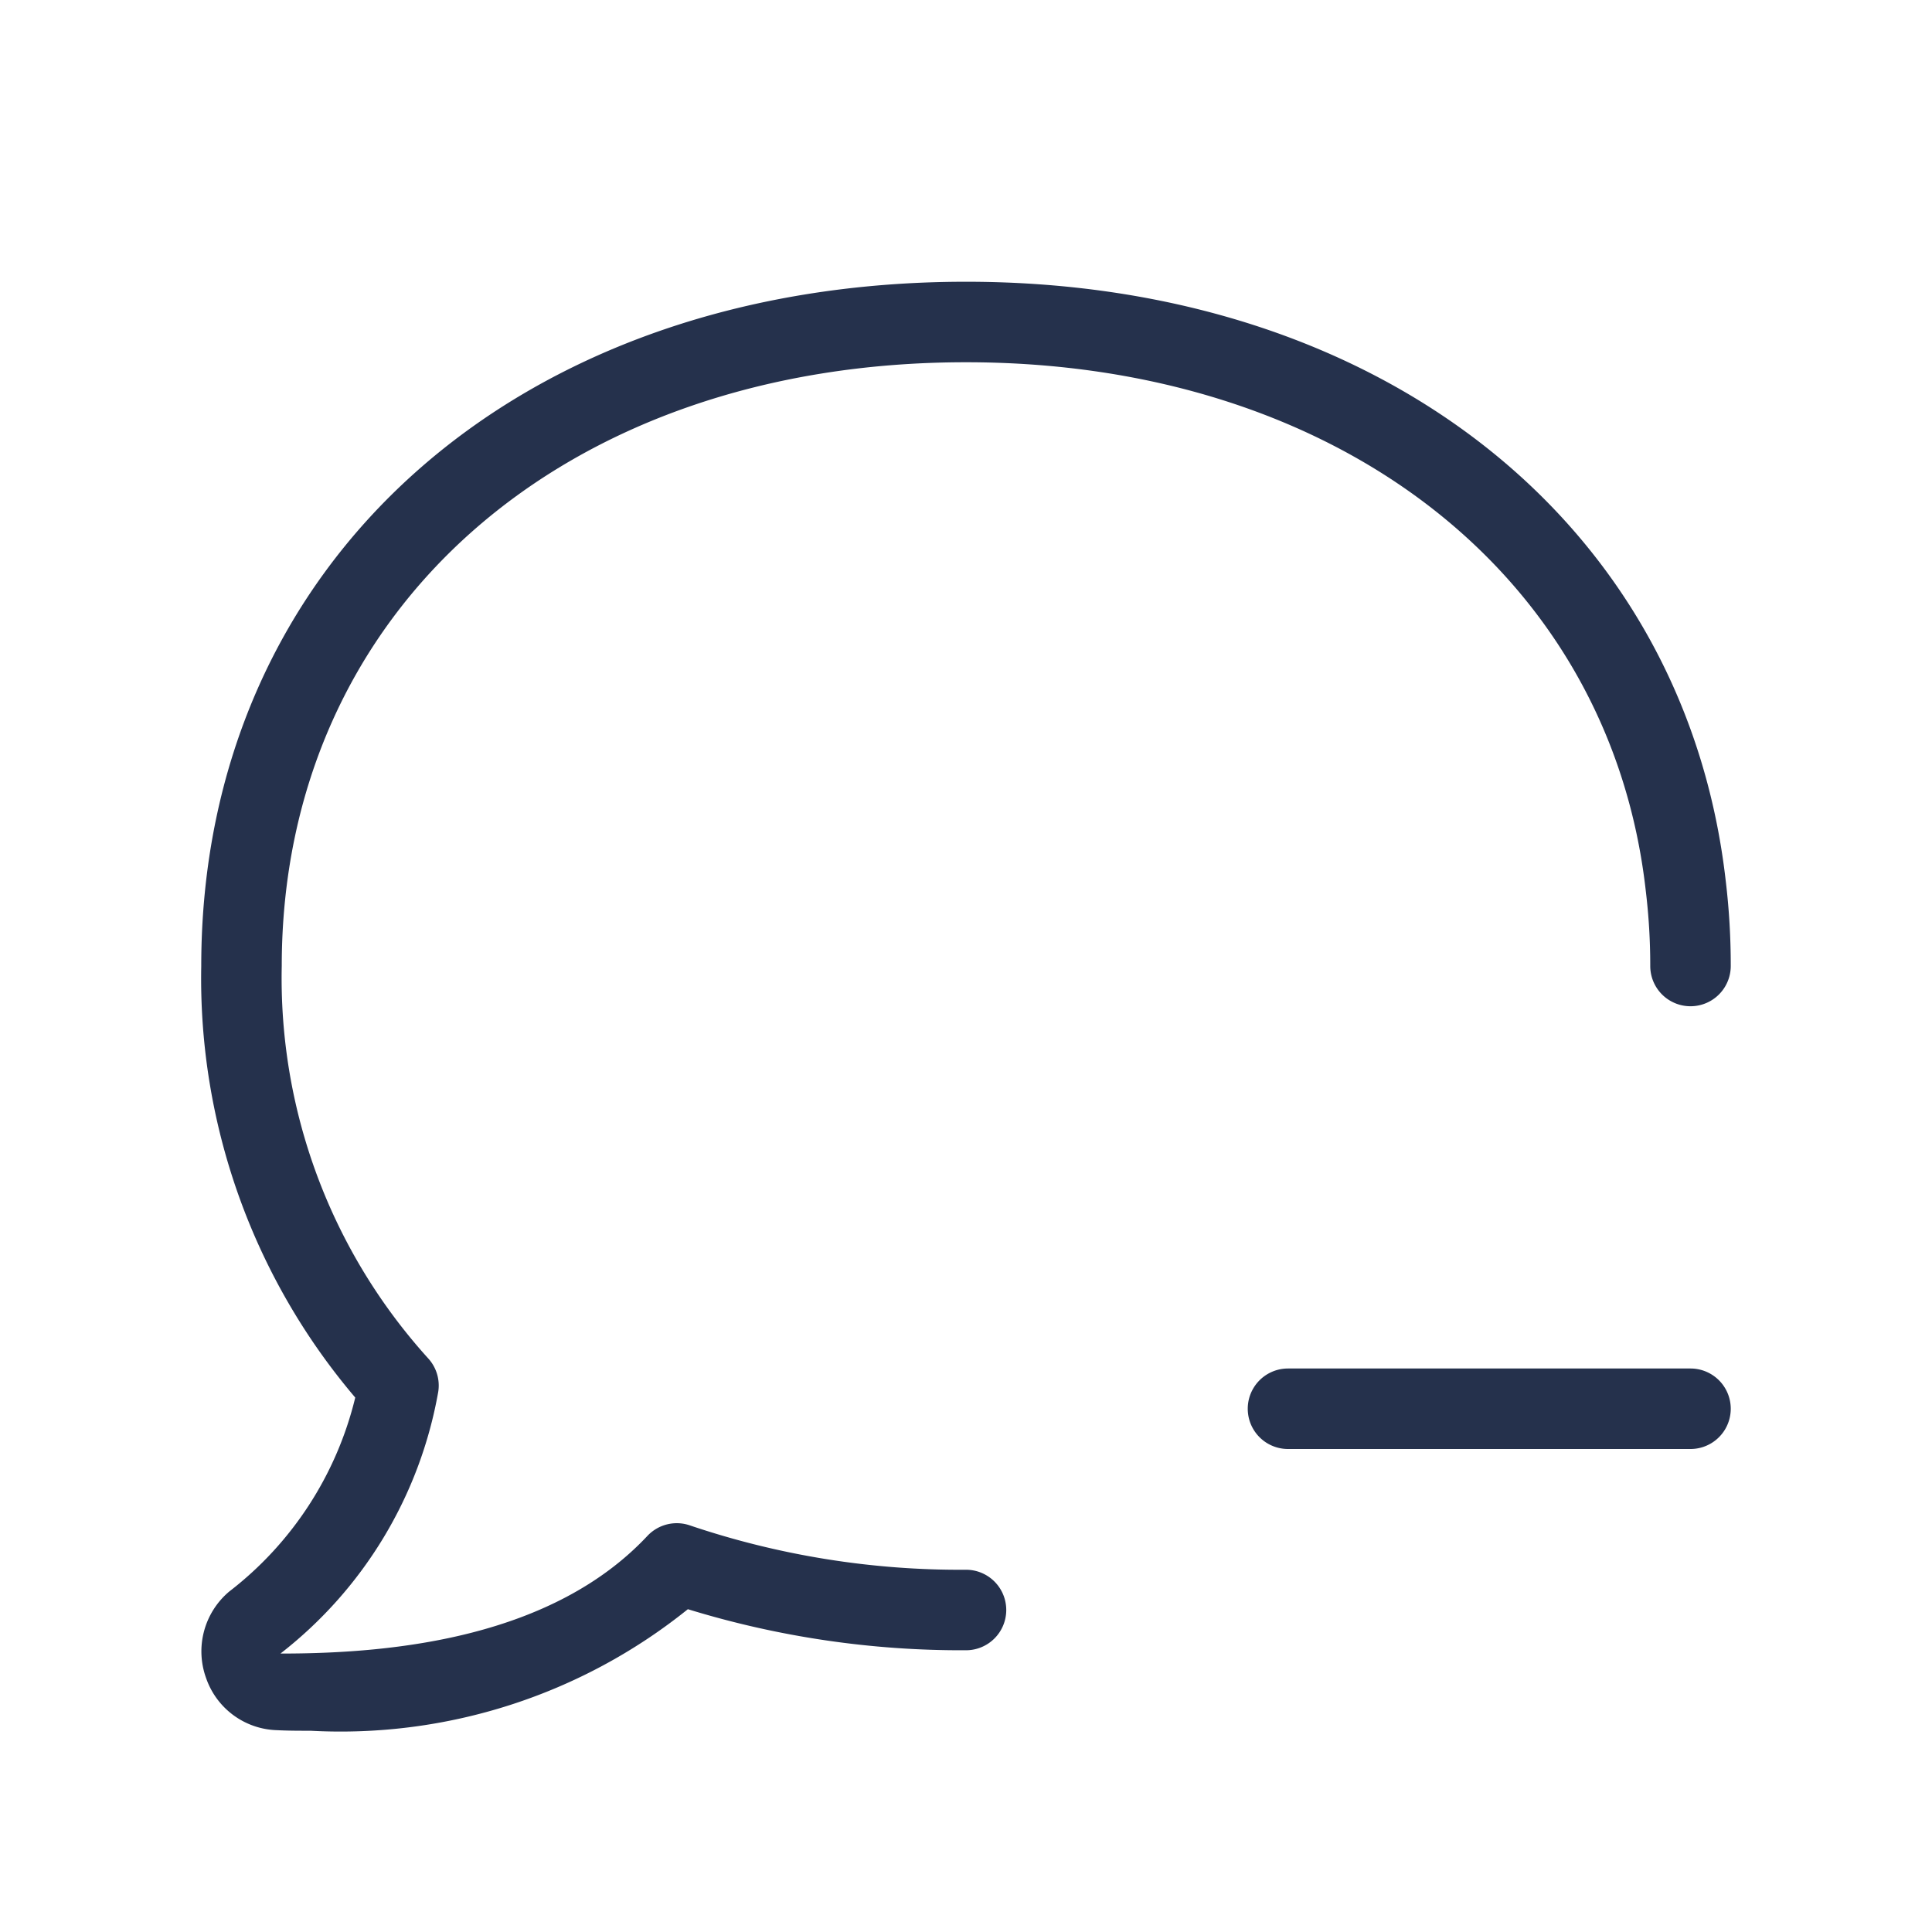 <svg id="Layer" xmlns="http://www.w3.org/2000/svg" viewBox="0 0 24 24"><defs><style>.cls-1{fill:#25314c;}</style></defs><path id="comment-minus" class="cls-1" d="M12.5,20a.5.5,0,0,1-.5.5,11.542,11.542,0,0,1-3.455-.51A6.883,6.883,0,0,1,3.858,21.5c-.142,0-.281,0-.416-.007a.961.961,0,0,1-.882-.648.972.972,0,0,1,.287-1.074,4.323,4.323,0,0,0,1.566-2.41A8.038,8.038,0,0,1,2.5,12c0-5,3.906-8.5,9.5-8.5,5.139,0,8.932,2.992,9.438,7.445A8.791,8.791,0,0,1,21.5,12a.5.5,0,0,1-1,0,7.762,7.762,0,0,0-.056-.938C20,7.135,16.6,4.5,12,4.5,7,4.5,3.5,7.584,3.5,12a7.036,7.036,0,0,0,1.817,4.872.5.5,0,0,1,.127.417,5.278,5.278,0,0,1-1.96,3.252H3.5c1.425,0,3.368-.208,4.542-1.461a.5.5,0,0,1,.528-.131A10.469,10.469,0,0,0,12,19.5.5.5,0,0,1,12.5,20ZM21,17H16a.5.5,0,0,0,0,1h5a.5.5,0,0,0,0-1Z"/></svg>